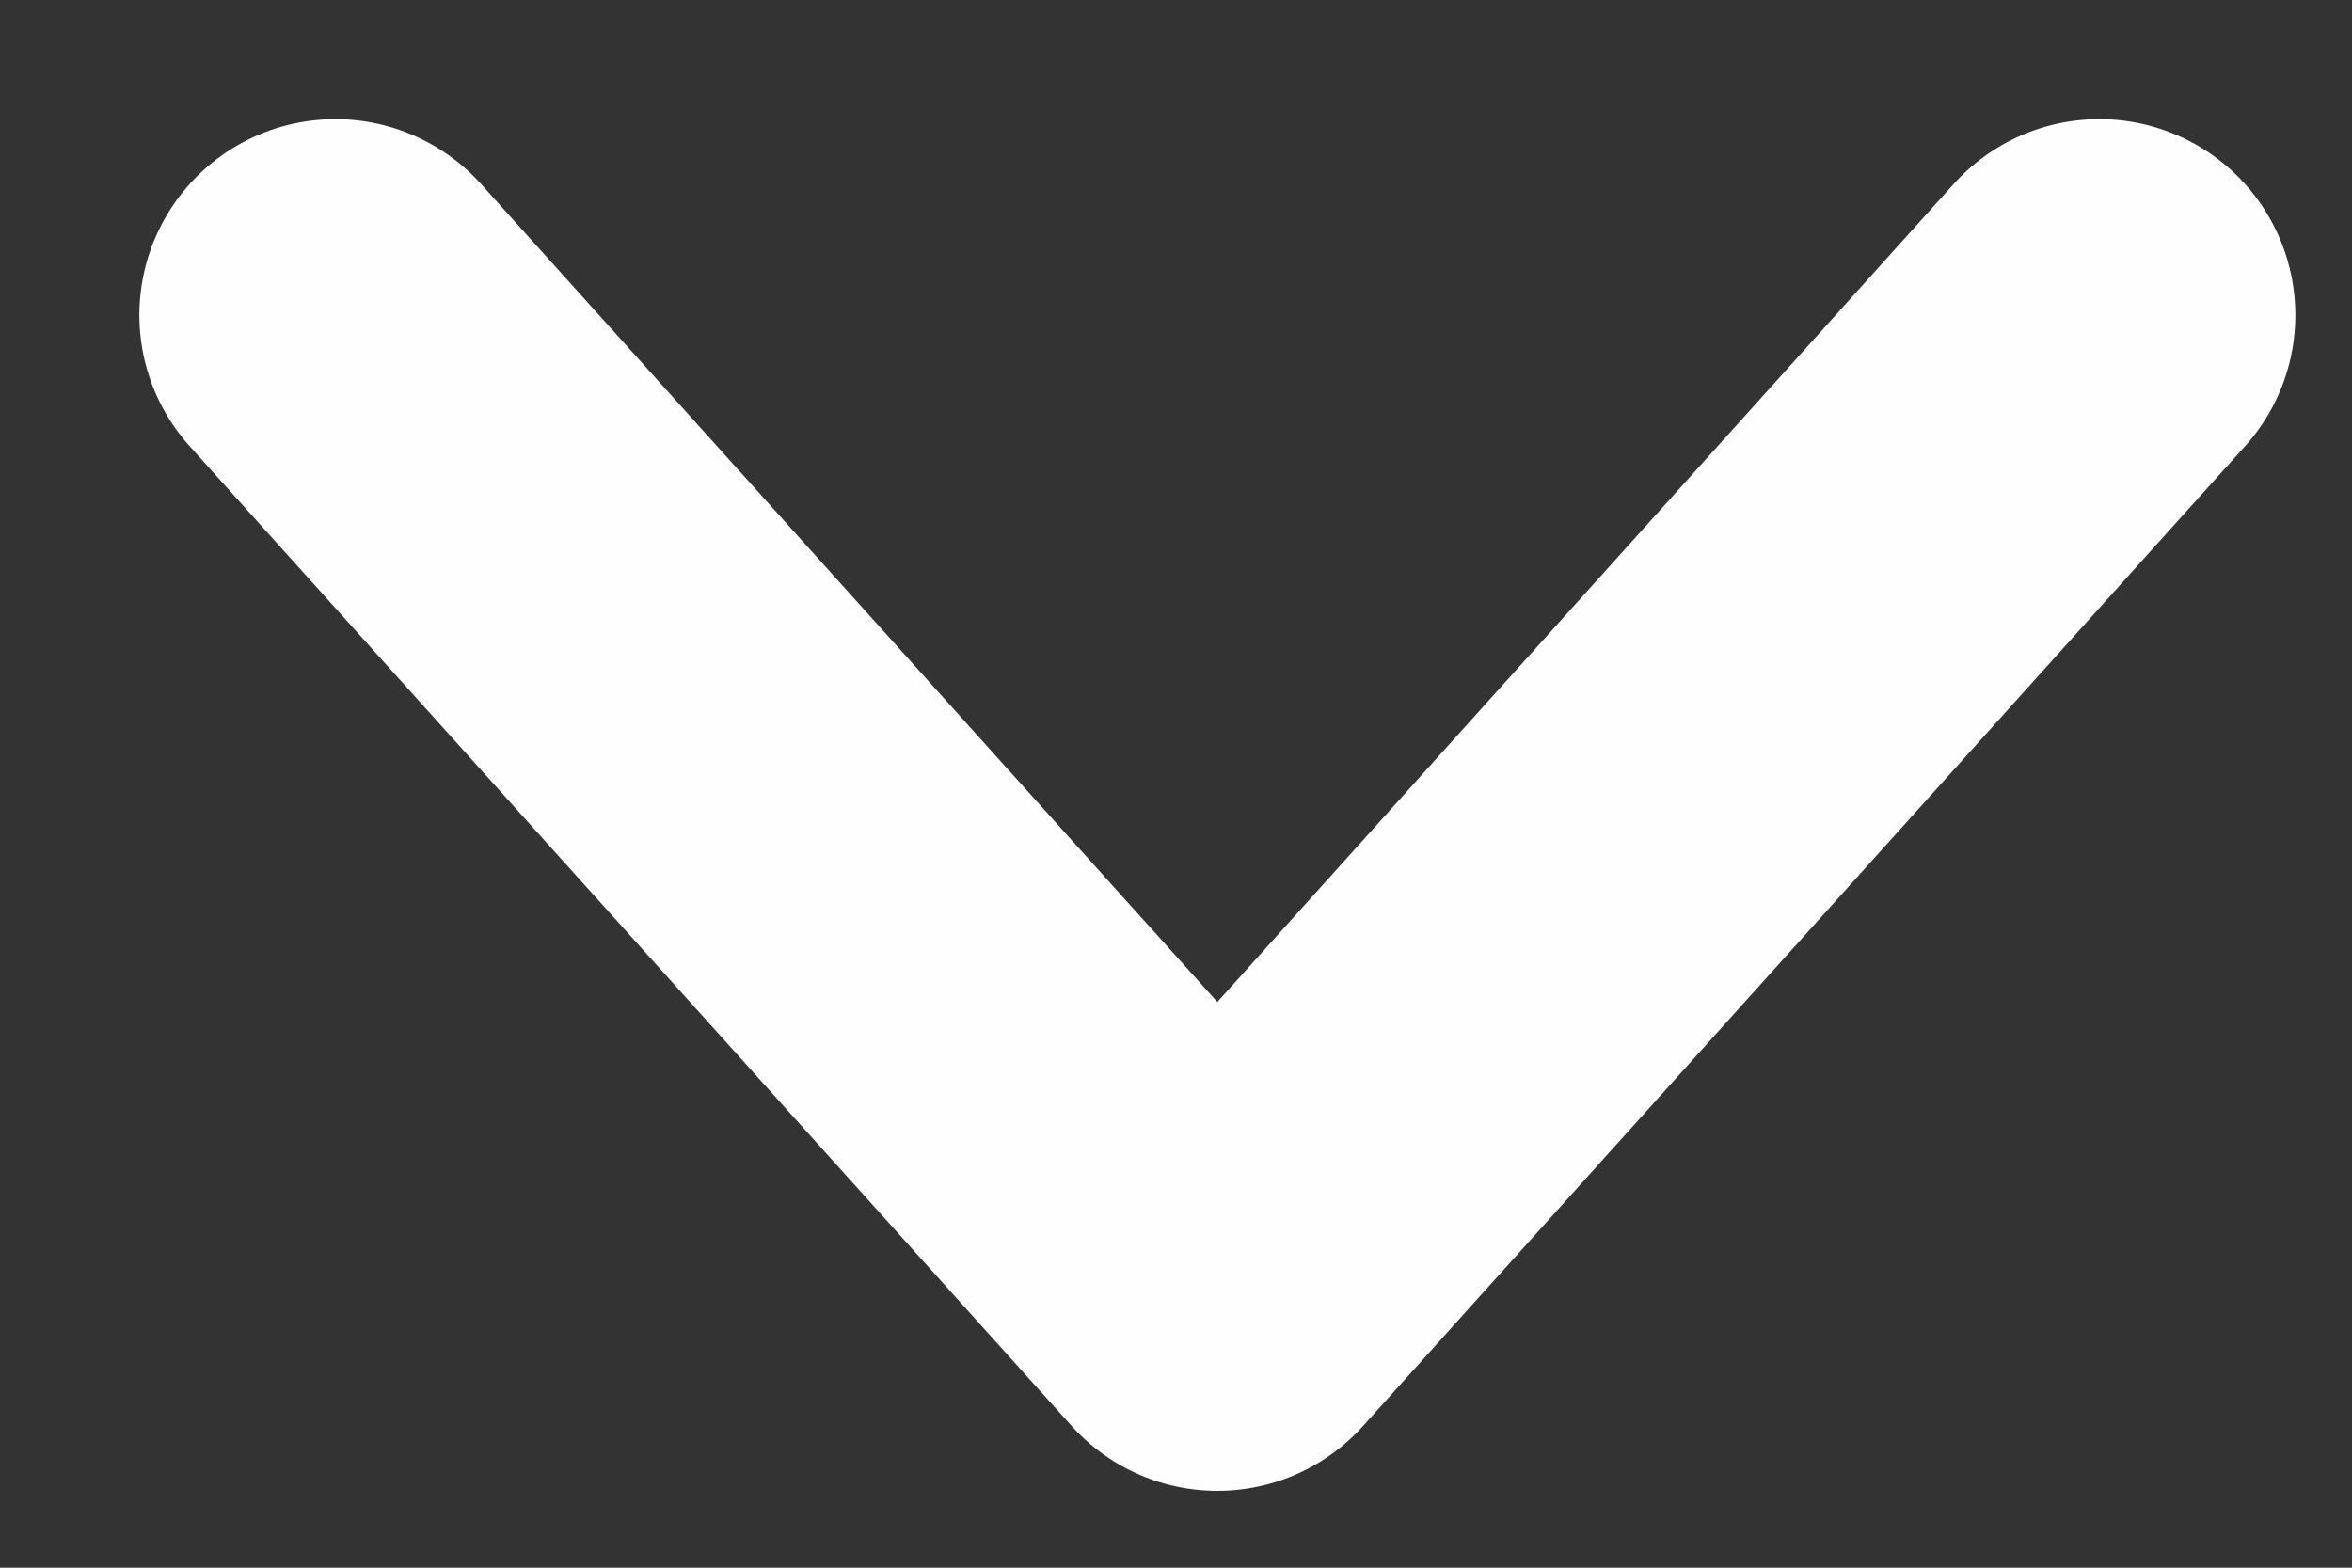 <svg width="12" height="8" viewBox="0 0 12 8" fill="none" xmlns="http://www.w3.org/2000/svg">
<rect x="0" y="0" width="12" height="8" fill="#333333" stroke="none"/>
<path d="M1.711 1.608L6.211 6.608L10.711 1.608" stroke="#FEFEFE" stroke-width="2" stroke-linecap="round" stroke-linejoin="round"/>
</svg>
